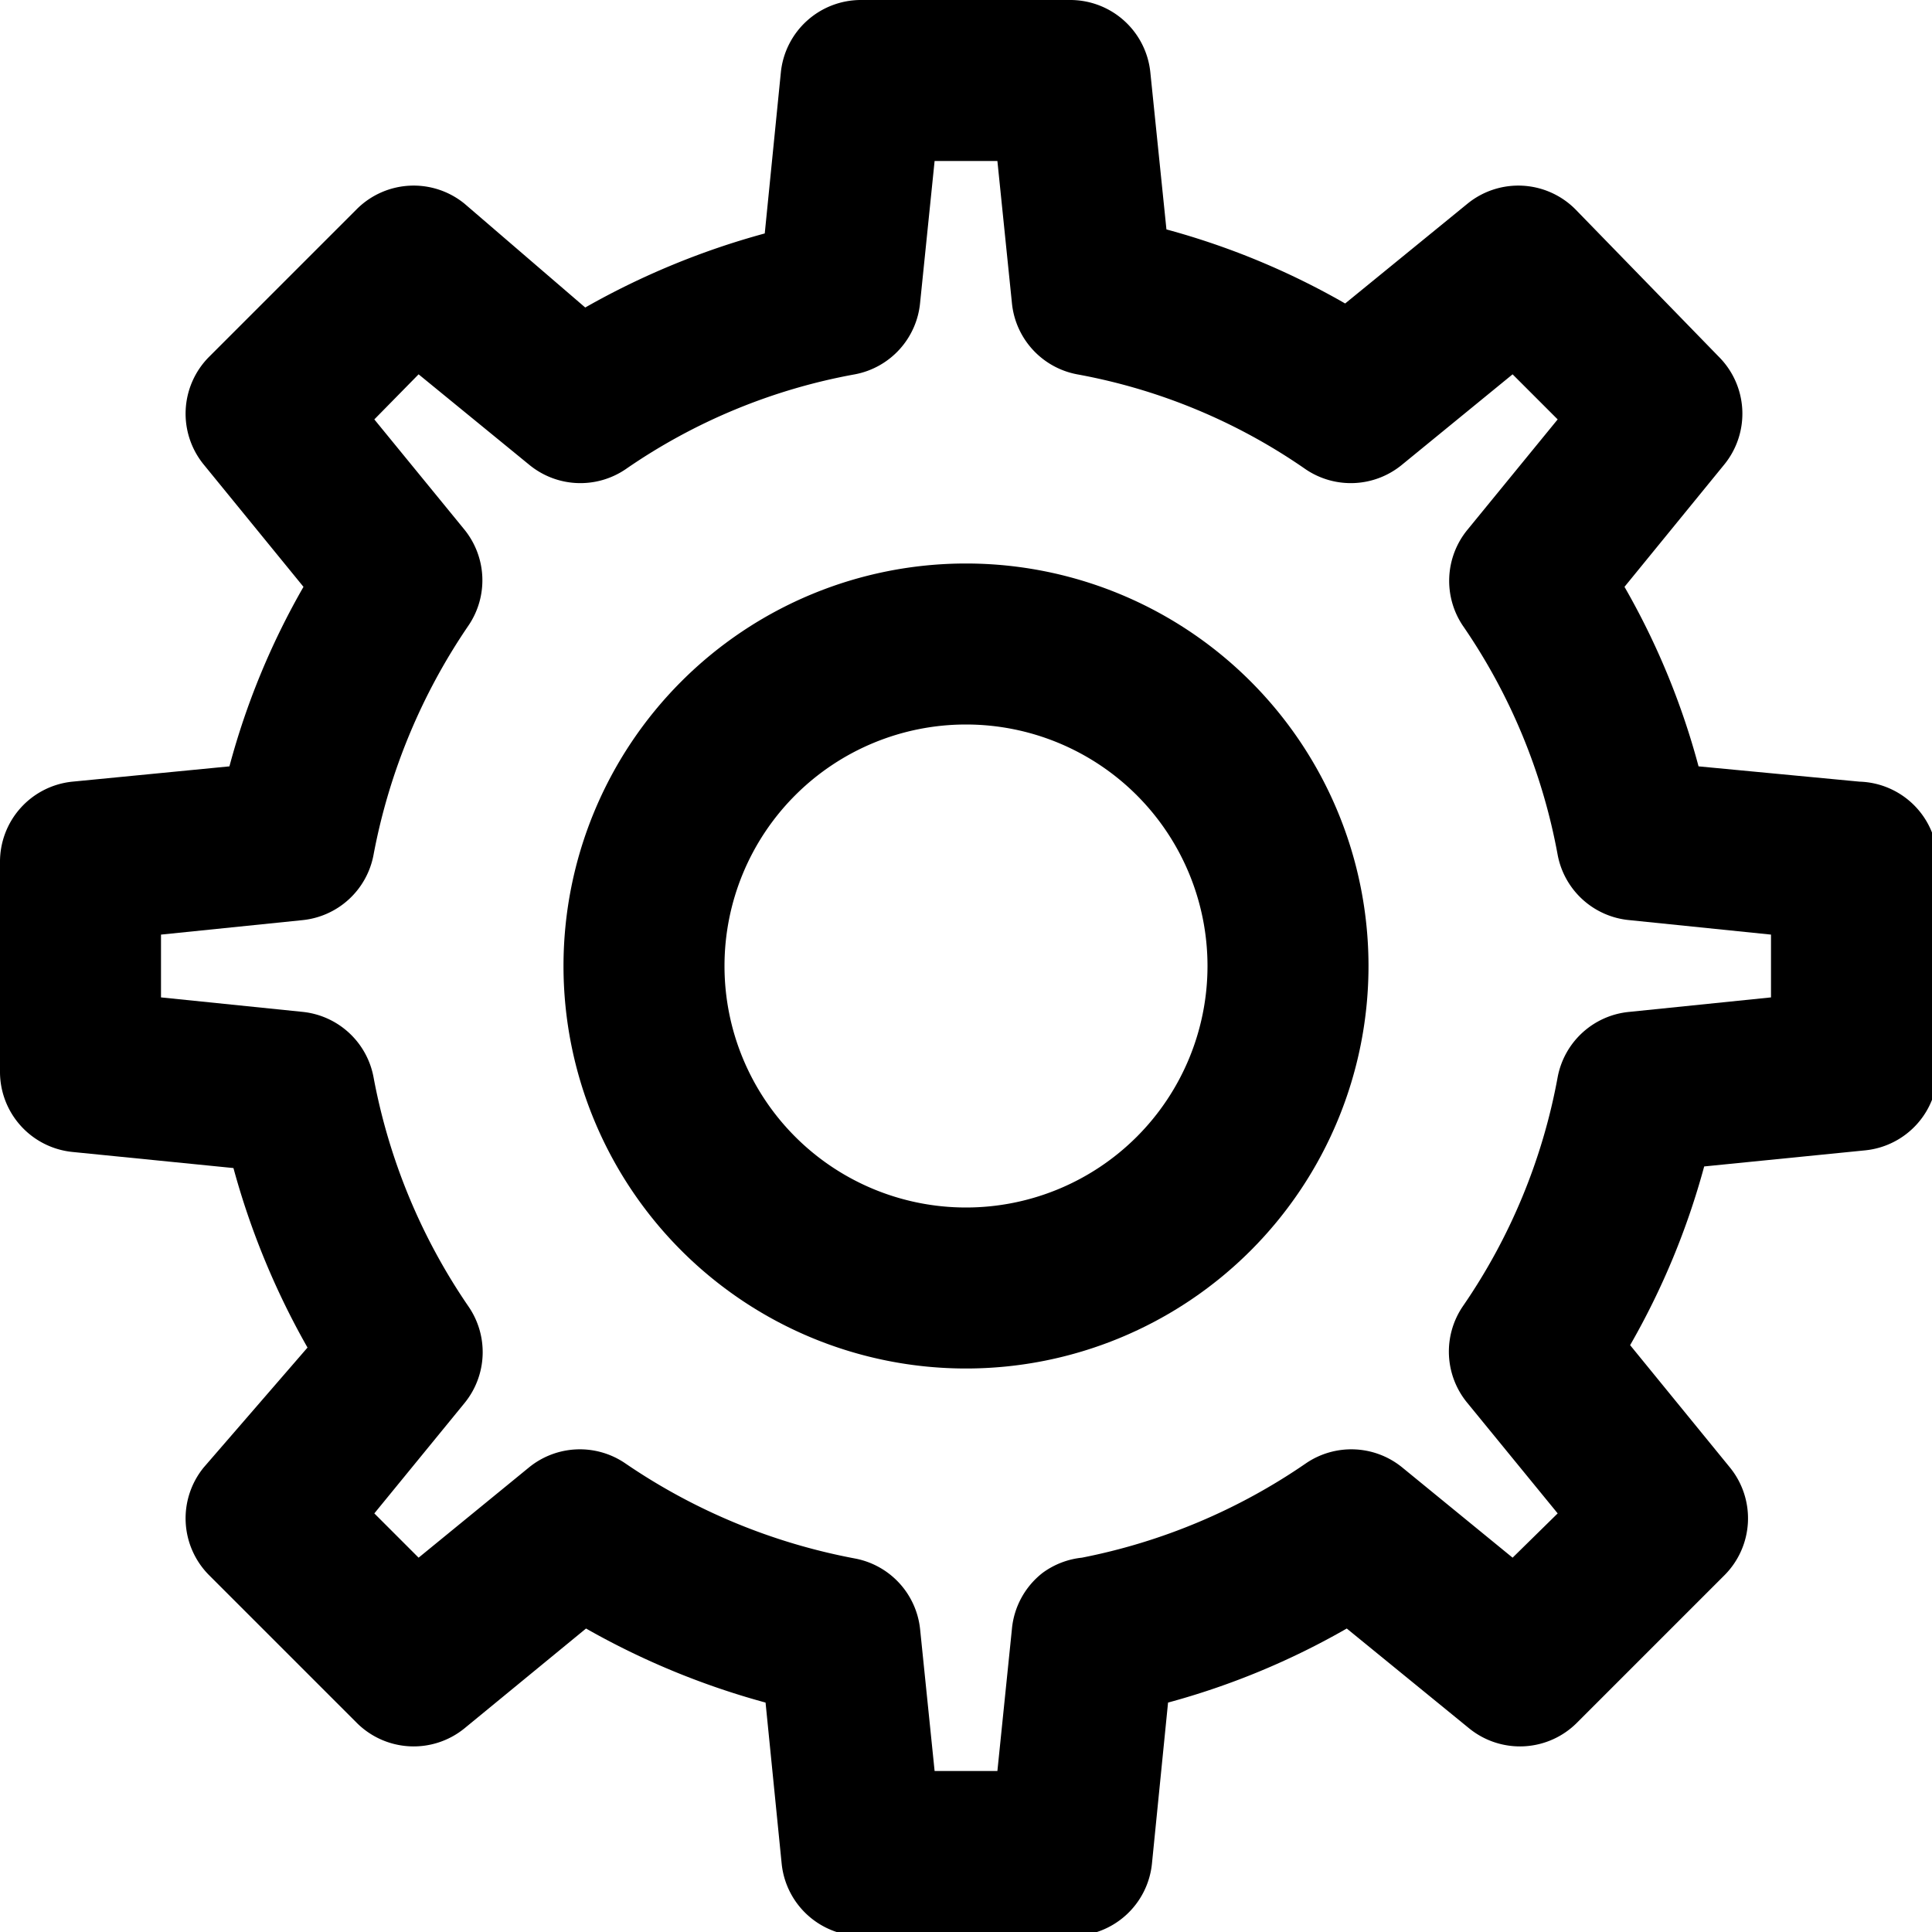 <svg xmlns="http://www.w3.org/2000/svg" width="24" height="24" viewBox="0 0 24 24">
  <g>
    <path d="M12,7a5,5,0,1,0,5,5A5,5,0,0,0,12,7Zm0,8a3,3,0,1,1,3-3A3,3,0,0,1,12,15Z" fill="currentColor"/>
    <path d="M23.1,9.71l-2-.19a9.28,9.28,0,0,0-.92-2.23l1.24-1.52a1,1,0,0,0-.07-1.34L19.57,2.6a1,1,0,0,0-1.34-.07L16.71,3.77a9.38,9.38,0,0,0-2.22-.92L14.29.9a1,1,0,0,0-1-.9H10.7a1,1,0,0,0-1,.9l-.2,2a9.62,9.62,0,0,0-2.23.92L5.77,2.53a1,1,0,0,0-1.34.07L2.6,4.43a1,1,0,0,0-.07,1.34L3.77,7.29a9.28,9.28,0,0,0-.92,2.23L.9,9.71a1,1,0,0,0-.9,1v2.6a1,1,0,0,0,.9,1l2,.2a9.62,9.62,0,0,0,.92,2.23L2.53,18.23a1,1,0,0,0,.07,1.34L4.43,21.4a1,1,0,0,0,1.34.07l1.51-1.24a9.62,9.62,0,0,0,2.23.92l.2,2a1,1,0,0,0,1,.9h2.6a1,1,0,0,0,1-.9l.2-2a9.38,9.38,0,0,0,2.22-.92l1.52,1.24a1,1,0,0,0,1.34-.07l1.83-1.83a1,1,0,0,0,.07-1.34l-1.24-1.52a9.38,9.38,0,0,0,.92-2.22l2-.2a1,1,0,0,0,.9-1V10.7A1,1,0,0,0,23.1,9.71ZM22,12.39l-1.76.18a1,1,0,0,0-.89.81,7.35,7.35,0,0,1-1.18,2.85,1,1,0,0,0,.06,1.2l1.12,1.37-.56.55-1.37-1.12a1,1,0,0,0-1.2-.05,7.43,7.43,0,0,1-2.78,1.17,1,1,0,0,0-.49.19,1,1,0,0,0-.38.7L12.39,22h-.78l-.18-1.76a1,1,0,0,0-.81-.88,7.51,7.51,0,0,1-2.85-1.18,1,1,0,0,0-1.2.05L5.2,19.35l-.55-.55,1.12-1.37a1,1,0,0,0,.05-1.2,7.44,7.44,0,0,1-1.18-2.85,1,1,0,0,0-.88-.81L2,12.39v-.78l1.76-.18a1,1,0,0,0,.88-.81A7.51,7.51,0,0,1,5.82,7.77a1,1,0,0,0-.05-1.19L4.65,5.21l.55-.56L6.57,5.77a1,1,0,0,0,1.2.06,7.29,7.29,0,0,1,2.85-1.18,1,1,0,0,0,.81-.89L11.61,2h.78l.18,1.76a1,1,0,0,0,.81.89,7.25,7.25,0,0,1,2.84,1.18,1,1,0,0,0,1.2-.06l1.37-1.12.56.56L18.23,6.58a1,1,0,0,0-.06,1.19,7.35,7.35,0,0,1,1.18,2.85,1,1,0,0,0,.89.81l1.76.18Z" fill="currentColor"/>
  </g>
</svg>
